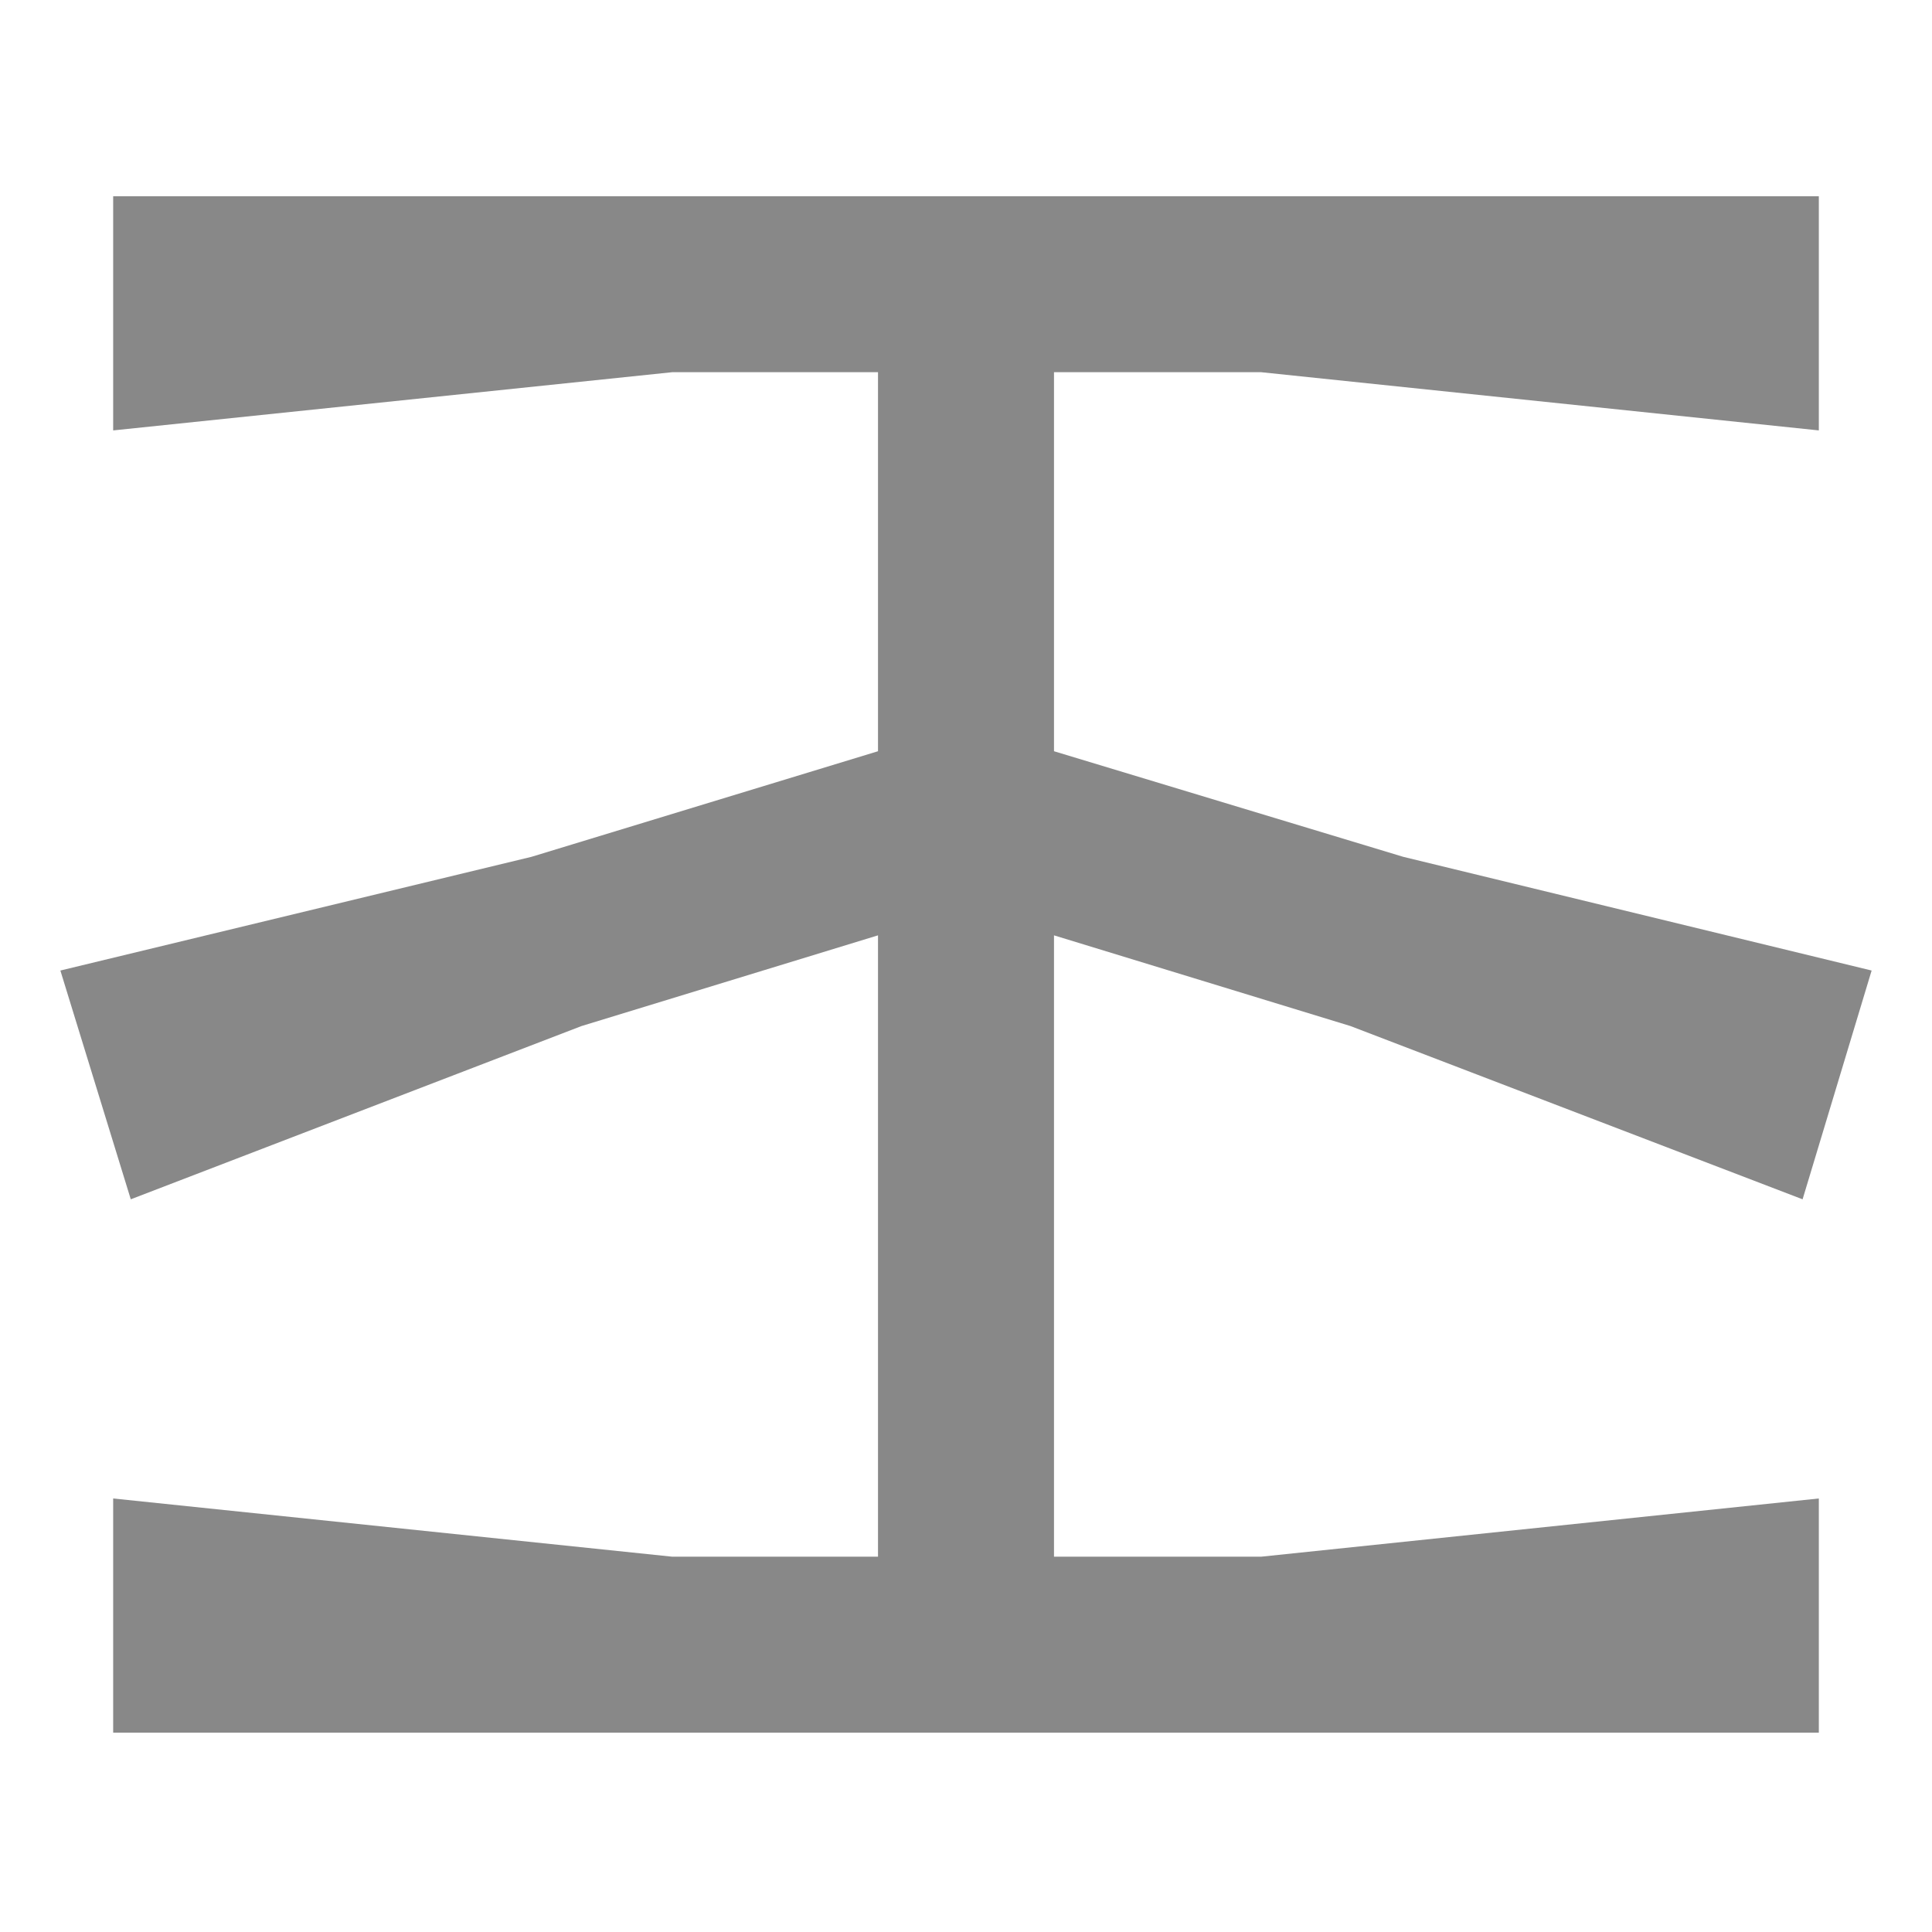 <svg width="128" height="128" viewBox="0 0 128 128" fill="none" xmlns="http://www.w3.org/2000/svg">
<path fill-rule="evenodd" clip-rule="evenodd" d="M7.498 13V28.516L44.538 24.659H58.17V49.771L35.211 56.767L4 64.3L8.664 79.457L38.529 67.978L58.17 61.969V103.135H44.538L7.498 99.278V114.794H120.502V99.278L83.552 103.135H69.83V61.969L89.471 67.978L119.426 79.457L124 64.3L92.969 56.767L69.83 49.771V24.659H83.552L120.502 28.516V13H7.498Z" fill="#888888"/>
</svg>
